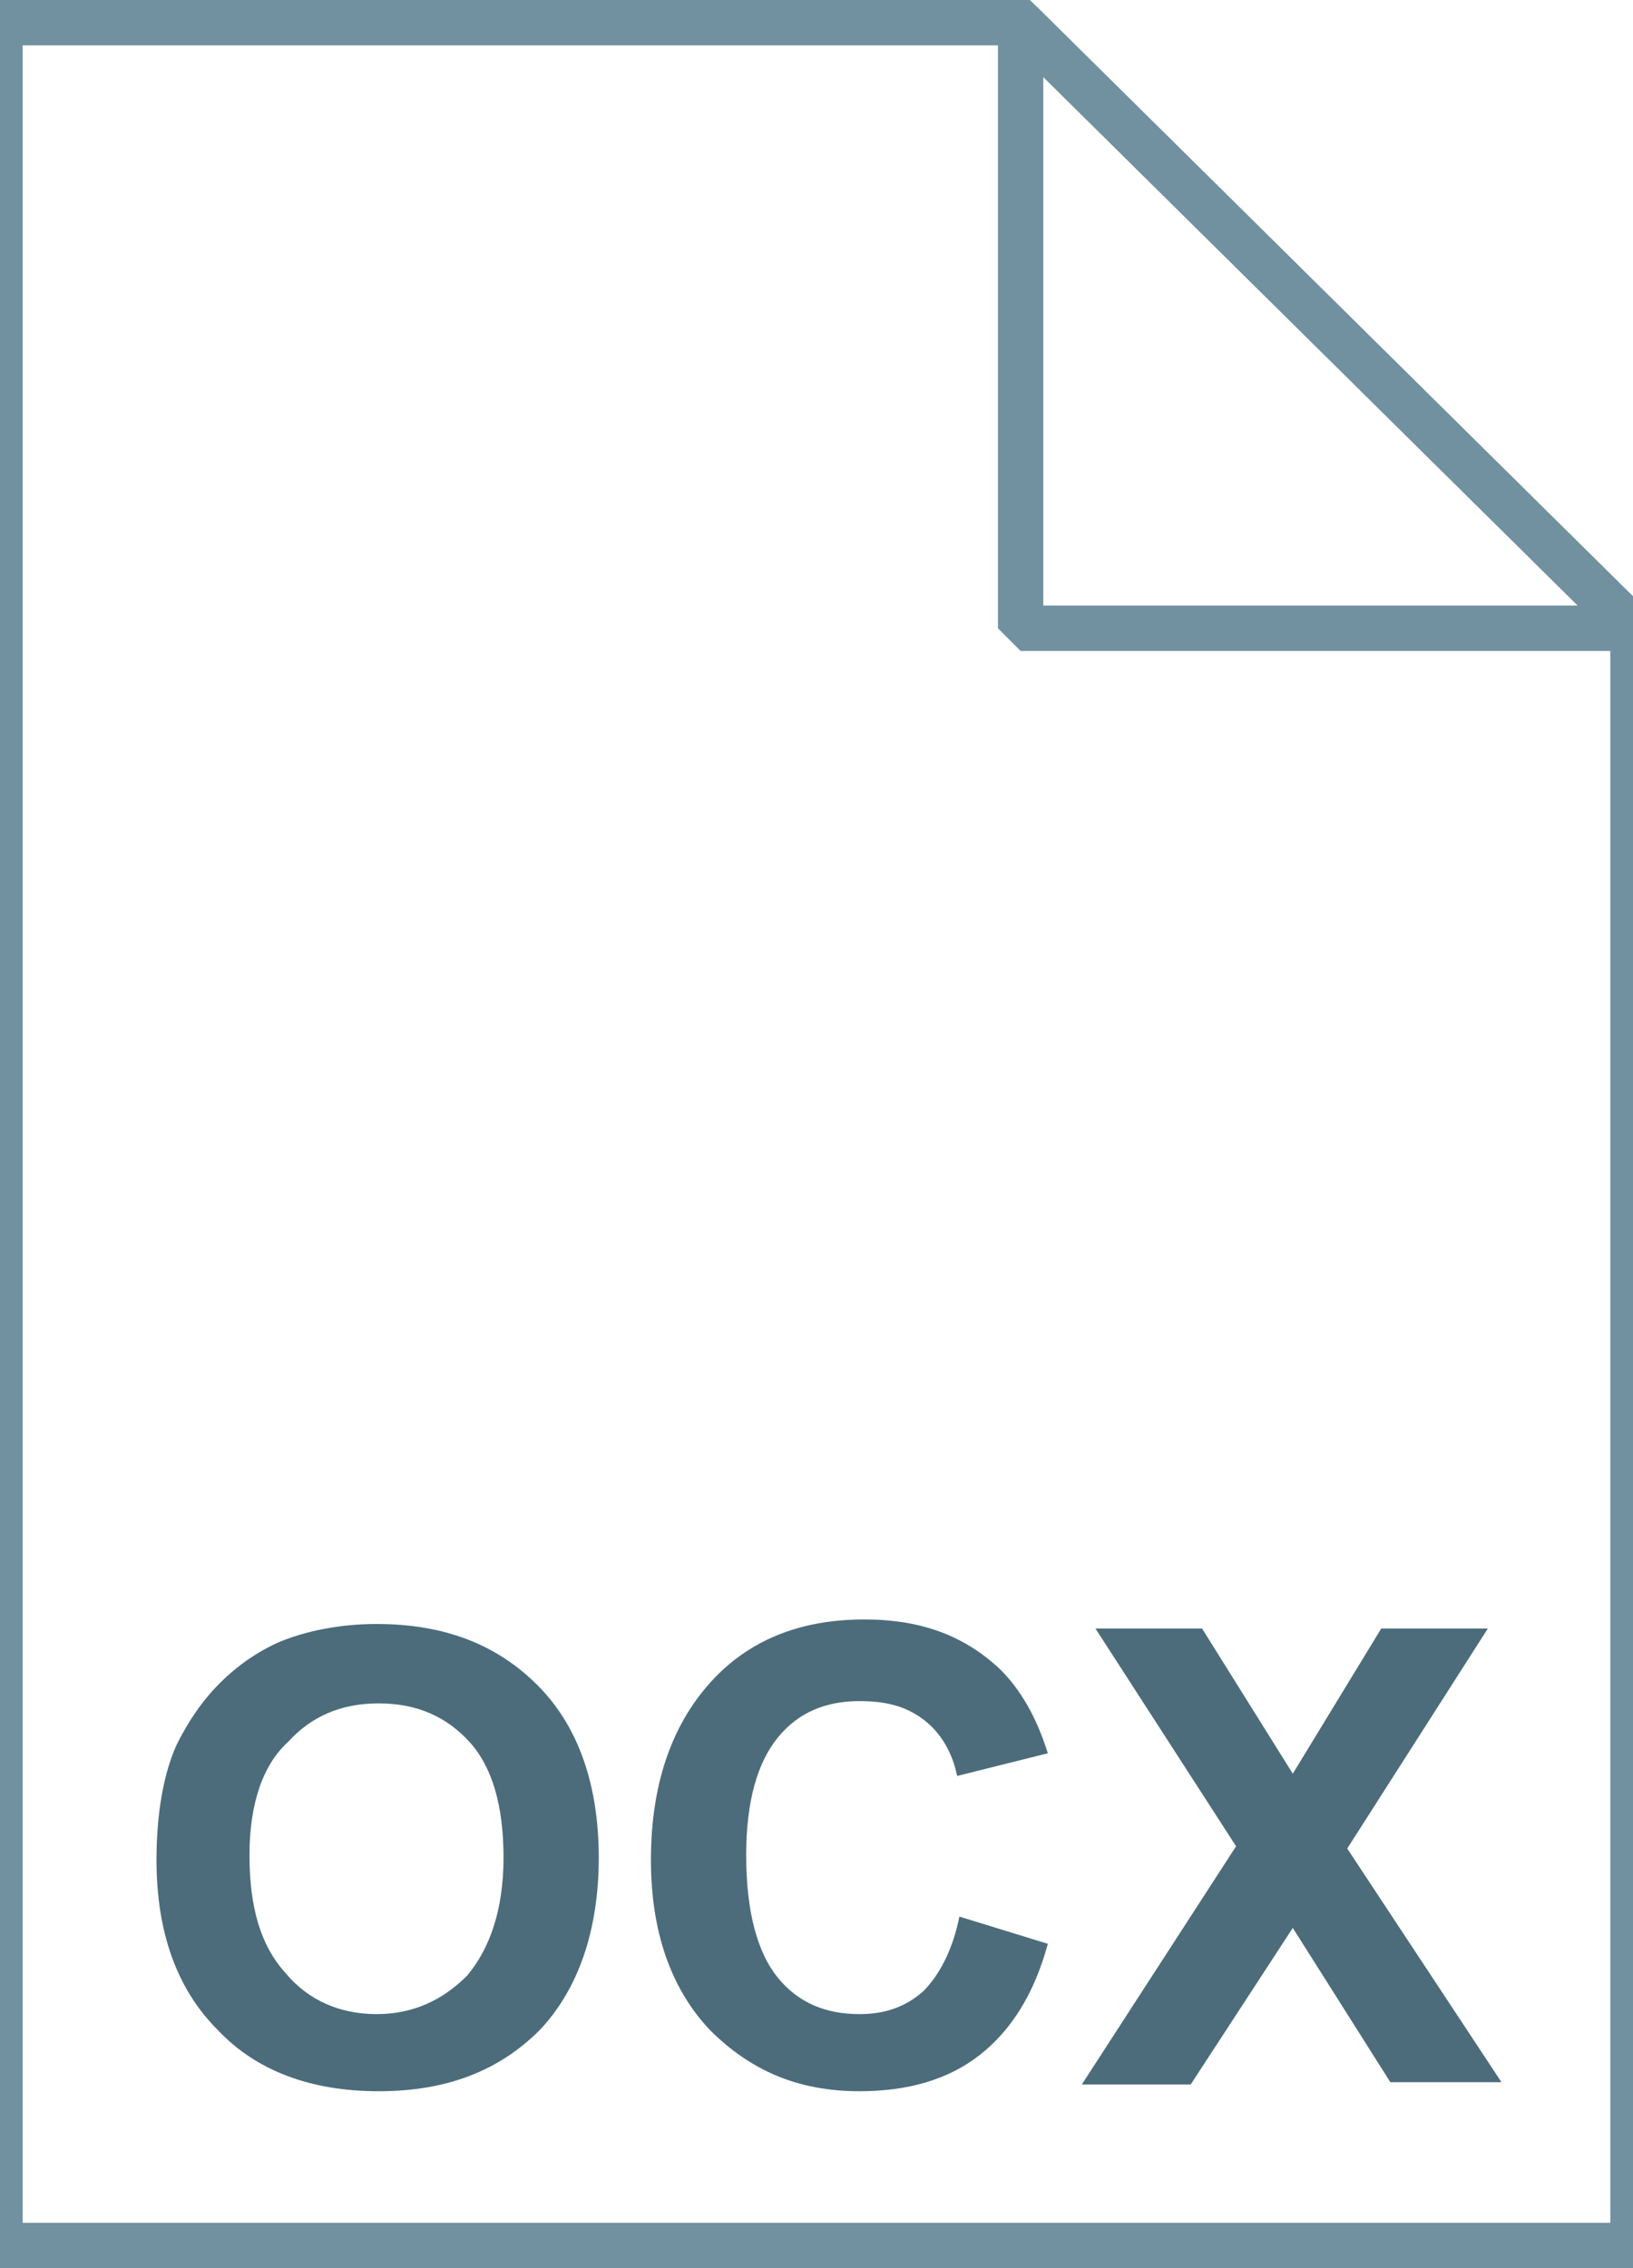 <svg xmlns="http://www.w3.org/2000/svg" viewBox="0 0 72 100"><linearGradient gradientUnits="userSpaceOnUse" x1="36" y1="97" x2="36" y2="-1" gradientTransform="translate(0 2)"><stop offset="0" stop-color="#c8d4db"/><stop offset=".139" stop-color="#d8e1e6"/><stop offset=".359" stop-color="#ebf0f3"/><stop offset=".617" stop-color="#f9fafb"/><stop offset="1" stop-color="#fff"/></linearGradient><path d="M45 1l27 26.7V99H0V1h45z" fill="url(#a)"/><path d="M45 1l27 26.7V99H0V1h45z" fill-opacity="0" stroke="#7191a1" stroke-width="2"/><linearGradient gradientUnits="userSpaceOnUse" x1="36" y1="64.702" x2="36" y2="25.298"><stop offset="0" stop-color="#adccdc"/><stop offset="1" stop-color="#4c6c7b"/></linearGradient><path d="M54 37.3c1.9-4.5 2-8.3-.2-10.5-2.5-2.5-8.5-1.8-14.9 1.3h-.8c-4.5 0-8.9 1.6-12.1 4.5-2.8 2.5-4.8 5.8-5.6 9.4.6-.8 4.1-4.9 8.1-7.1.1 0 1.1-.6 1.1-.6-.1 0-2 1.9-2.4 2.3-8.8 9-13.9 22.6-9.9 26.6 2.6 2.6 7.4 2 12.9-1 2.4 1.1 5 1.6 7.9 1.6 3.8 0 7.3-1 10.3-3 3.1-2 5.4-5.1 6.8-8.7h-9.8c-1.3 2.4-4.1 4-7.1 4-4.3 0-7.8-3.5-7.9-7.5v-.4h25.5v-.4c0-.6.1-1.4.1-1.9 0-3.1-.8-6-2-8.6zm-33.9 25c-2-2-1.4-5.9 1-10.5 1.1 3.1 3 5.9 5.4 7.9.8.6 1.6 1.3 2.5 1.8-4 2.1-7.2 2.4-8.9.8zm25.7-19H30.5v-.1c.2-3.9 3.9-7.3 8.1-7.3 4 0 7.3 3.1 7.5 7.3v.1h-.3zm7.6-7c-.8-1.3-1.8-2.5-2.9-3.5-1.7-1.6-3.8-2.9-6-3.8 4-1.9 7.4-2.1 9.1-.4 1.4 1.7 1.3 4.5-.2 7.7 0 .1 0 .1 0 0 0 .1 0 .1 0 0z" opacity=".9" fill="url(#b)"/><linearGradient gradientUnits="userSpaceOnUse" x1="45.037" y1="25.813" x2="58.537" y2="12.313" gradientTransform="translate(0 2)"><stop offset="0" stop-color="#fff"/><stop offset=".35" stop-color="#fafbfb"/><stop offset=".532" stop-color="#edf1f4"/><stop offset=".675" stop-color="#dde5e9"/><stop offset=".799" stop-color="#c7d3da"/><stop offset=".908" stop-color="#adbdc7"/><stop offset="1" stop-color="#92a5b0"/></linearGradient><path d="M45 1l27 26.7H45V1z" fill="url(#c)"/><path d="M45 1l27 26.7H45V1z" fill-opacity="0" stroke="#7191a1" stroke-width="2" stroke-linejoin="bevel"/><path d="M6.9 82c0-2 .3-3.8.9-5.1.5-1 1.1-1.9 1.9-2.7.8-.8 1.7-1.4 2.6-1.8 1.2-.5 2.7-.8 4.3-.8 3 0 5.3.9 7.1 2.7 1.8 1.8 2.7 4.4 2.7 7.6 0 3.2-.9 5.8-2.6 7.6-1.8 1.8-4.1 2.7-7.1 2.7s-5.4-.9-7.1-2.7c-1.8-1.8-2.7-4.3-2.7-7.5zm4.1-.2c0 2.3.5 4 1.6 5.2 1 1.2 2.4 1.8 4 1.8s2.9-.6 4-1.7c1-1.2 1.6-2.9 1.6-5.2 0-2.3-.5-4-1.5-5.1-1-1.1-2.3-1.7-4-1.7s-3 .6-4 1.7c-1.1 1-1.7 2.7-1.7 5zm31.3 2.7l3.9 1.2c-.6 2.2-1.6 3.8-3 4.9-1.4 1.1-3.2 1.6-5.3 1.6-2.7 0-4.8-.9-6.6-2.7-1.7-1.8-2.6-4.3-2.6-7.5 0-3.3.9-5.9 2.6-7.8s4-2.8 6.8-2.8c2.5 0 4.4.7 6 2.2.9.9 1.6 2.1 2.1 3.7l-4 1c-.2-1-.7-1.9-1.5-2.5S39 75 37.9 75c-1.5 0-2.7.5-3.6 1.6-.9 1.1-1.4 2.8-1.4 5.2 0 2.5.5 4.3 1.4 5.4.9 1.1 2.1 1.6 3.6 1.6 1.1 0 2-.3 2.8-1 .7-.7 1.3-1.8 1.6-3.3zm5.4 7.4l6.8-10.5-6.2-9.6H53l4 6.4 3.9-6.4h4.7l-6.2 9.7 6.8 10.3h-4.9L57 85l-4.5 6.9h-4.8z" fill="#4c6c7b"/></svg>